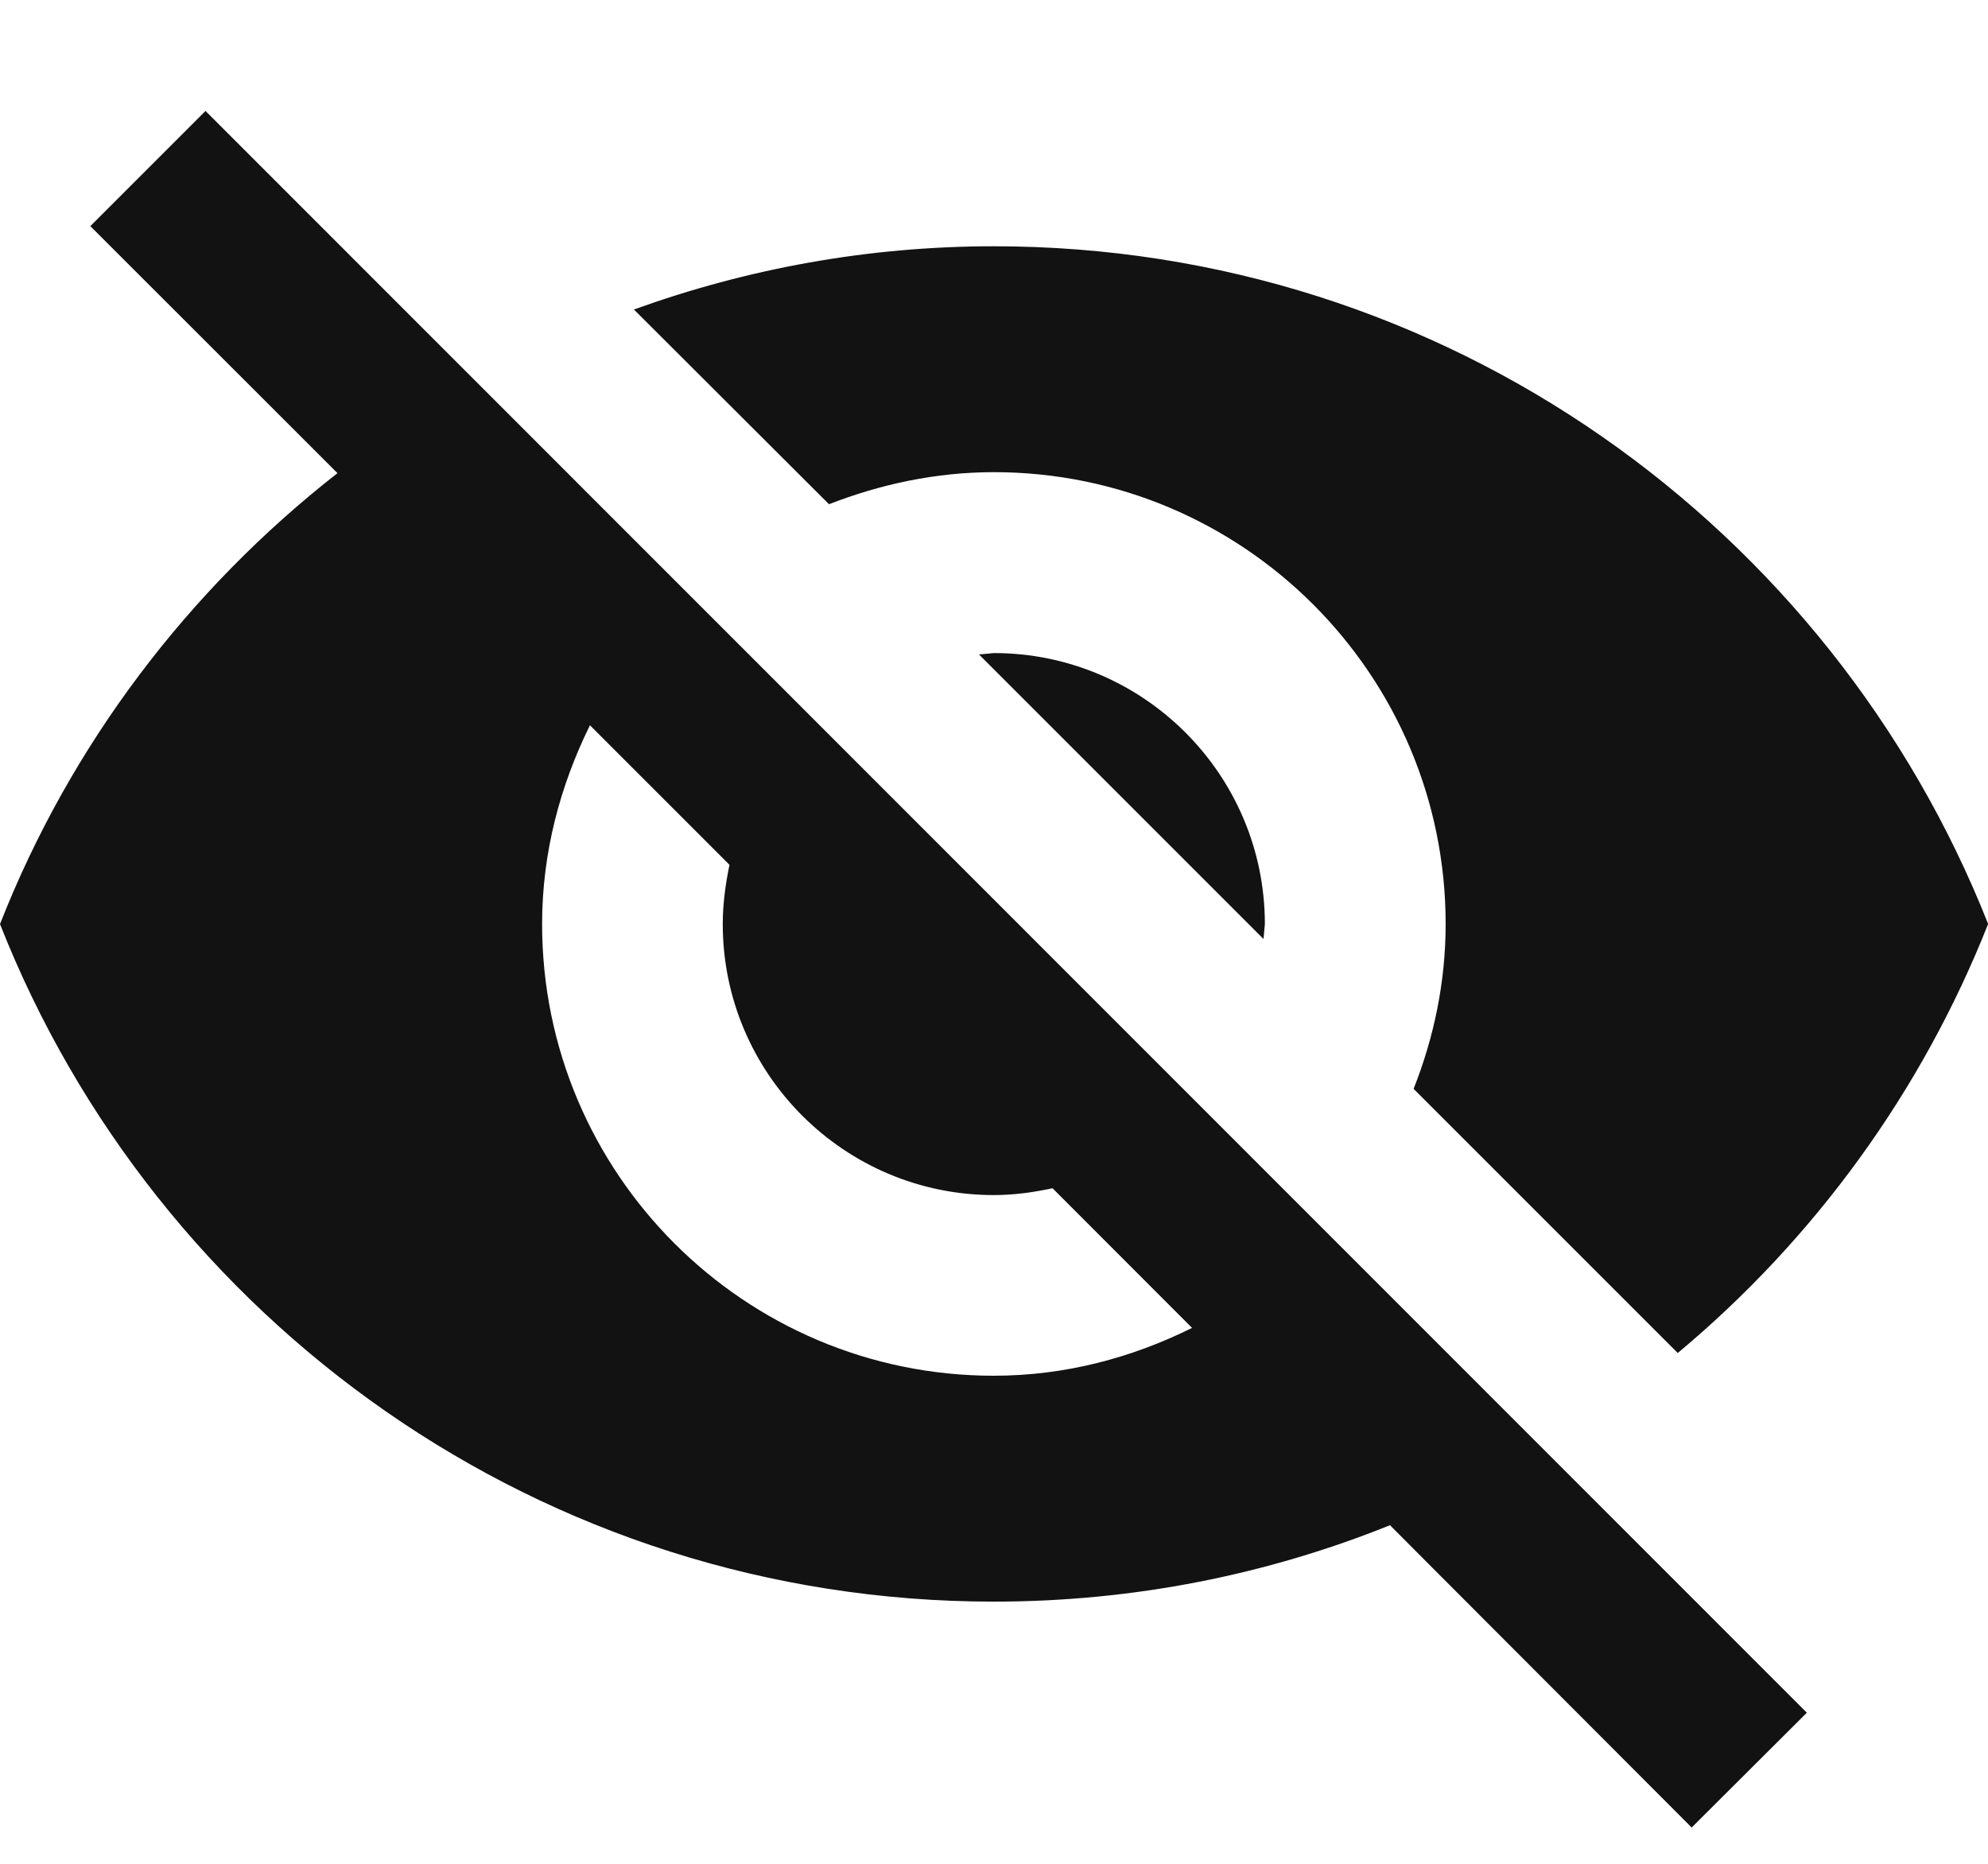 <svg width="16" height="15" viewBox="0 0 16 15" fill="none" xmlns="http://www.w3.org/2000/svg">
<path d="M7.879 5.267L10.169 7.557L10.18 7.437C10.18 6.234 9.202 5.256 7.999 5.256L7.879 5.267Z" fill="#121212"/>
<path d="M7.999 3.8C10.006 3.8 11.635 5.429 11.635 7.436C11.635 7.905 11.54 8.352 11.377 8.763L13.503 10.889C14.601 9.973 15.466 8.788 16.001 7.436C14.739 4.244 11.638 1.982 7.999 1.982C6.981 1.982 6.007 2.164 5.102 2.491L6.672 4.058C7.083 3.898 7.53 3.8 7.999 3.8Z" fill="#121212"/>
<path d="M0.727 1.82L2.385 3.477L2.716 3.808C1.516 4.746 0.567 5.993 0 7.437C1.258 10.629 4.363 12.89 7.998 12.89C9.125 12.89 10.201 12.672 11.187 12.275L11.496 12.585L13.615 14.708L14.542 13.784L1.654 0.893L0.727 1.82ZM4.748 5.837L5.871 6.96C5.839 7.117 5.817 7.273 5.817 7.437C5.817 8.64 6.795 9.618 7.998 9.618C8.162 9.618 8.318 9.596 8.471 9.563L9.594 10.687C9.111 10.927 8.573 11.072 7.998 11.072C5.991 11.072 4.363 9.443 4.363 7.437C4.363 6.862 4.508 6.324 4.748 5.837Z" fill="#121212"/>
</svg>
